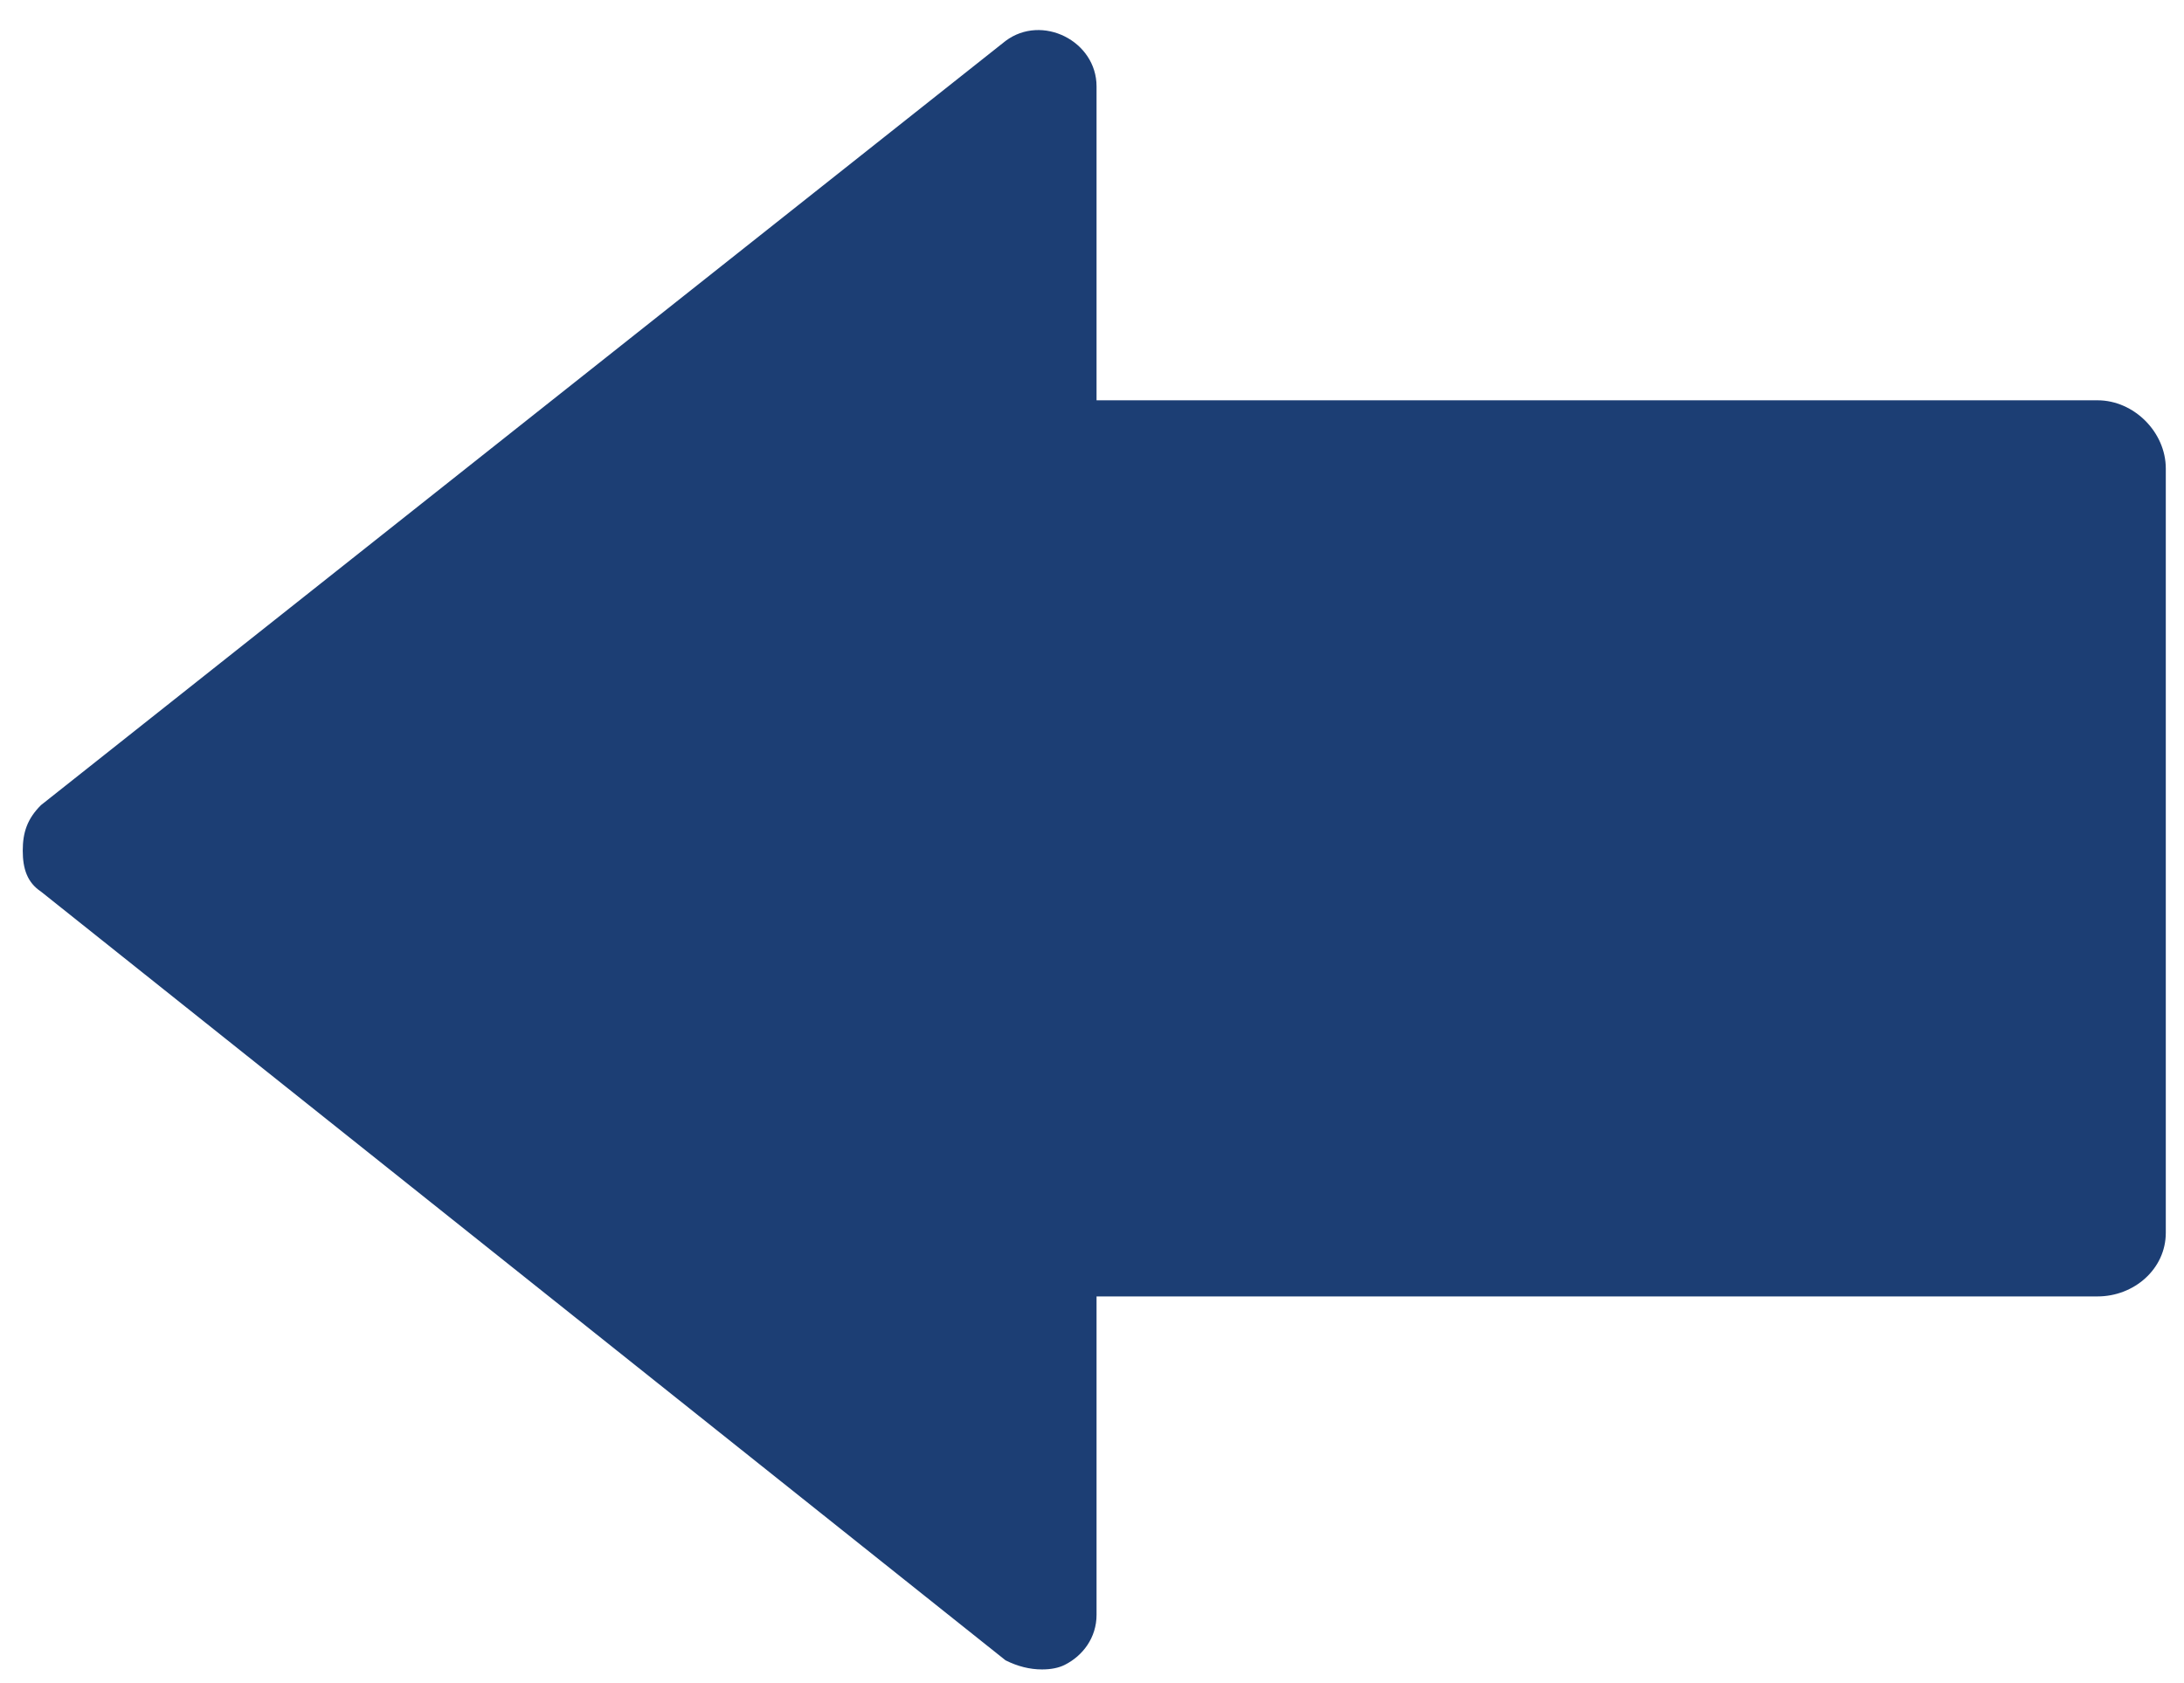 <svg version="1.2" xmlns="http://www.w3.org/2000/svg" viewBox="0 0 48 37" width="48" height="37">
	<title>Calque 1</title>
	<style>
		.s0 { fill: #1c3e74 } 
	</style>
	<g id="Calque 1">
		<g id="&lt;Group&gt;">
			<g id="&lt;Group&gt;">
				<g id="&lt;Group&gt;">
					<path id="-e-" class="s0" d="m0.9 17.7l21.2-16.8c0.4-0.3 0.9-0.3 1.3-0.1 0.4 0.2 0.7 0.6 0.7 1.1v6.9h22c0.8 0 1.5 0.7 1.5 1.5v16.8c0 0.8-0.7 1.4-1.5 1.4h-22v7c0 0.5-0.3 0.9-0.7 1.1q-0.2 0.1-0.5 0.1-0.4 0-0.8-0.2l-21.2-16.9c-0.3-0.2-0.4-0.5-0.4-0.9 0-0.4 0.1-0.7 0.4-1z"/>
				</g>
			</g>
		</g>
	</g>
</svg>